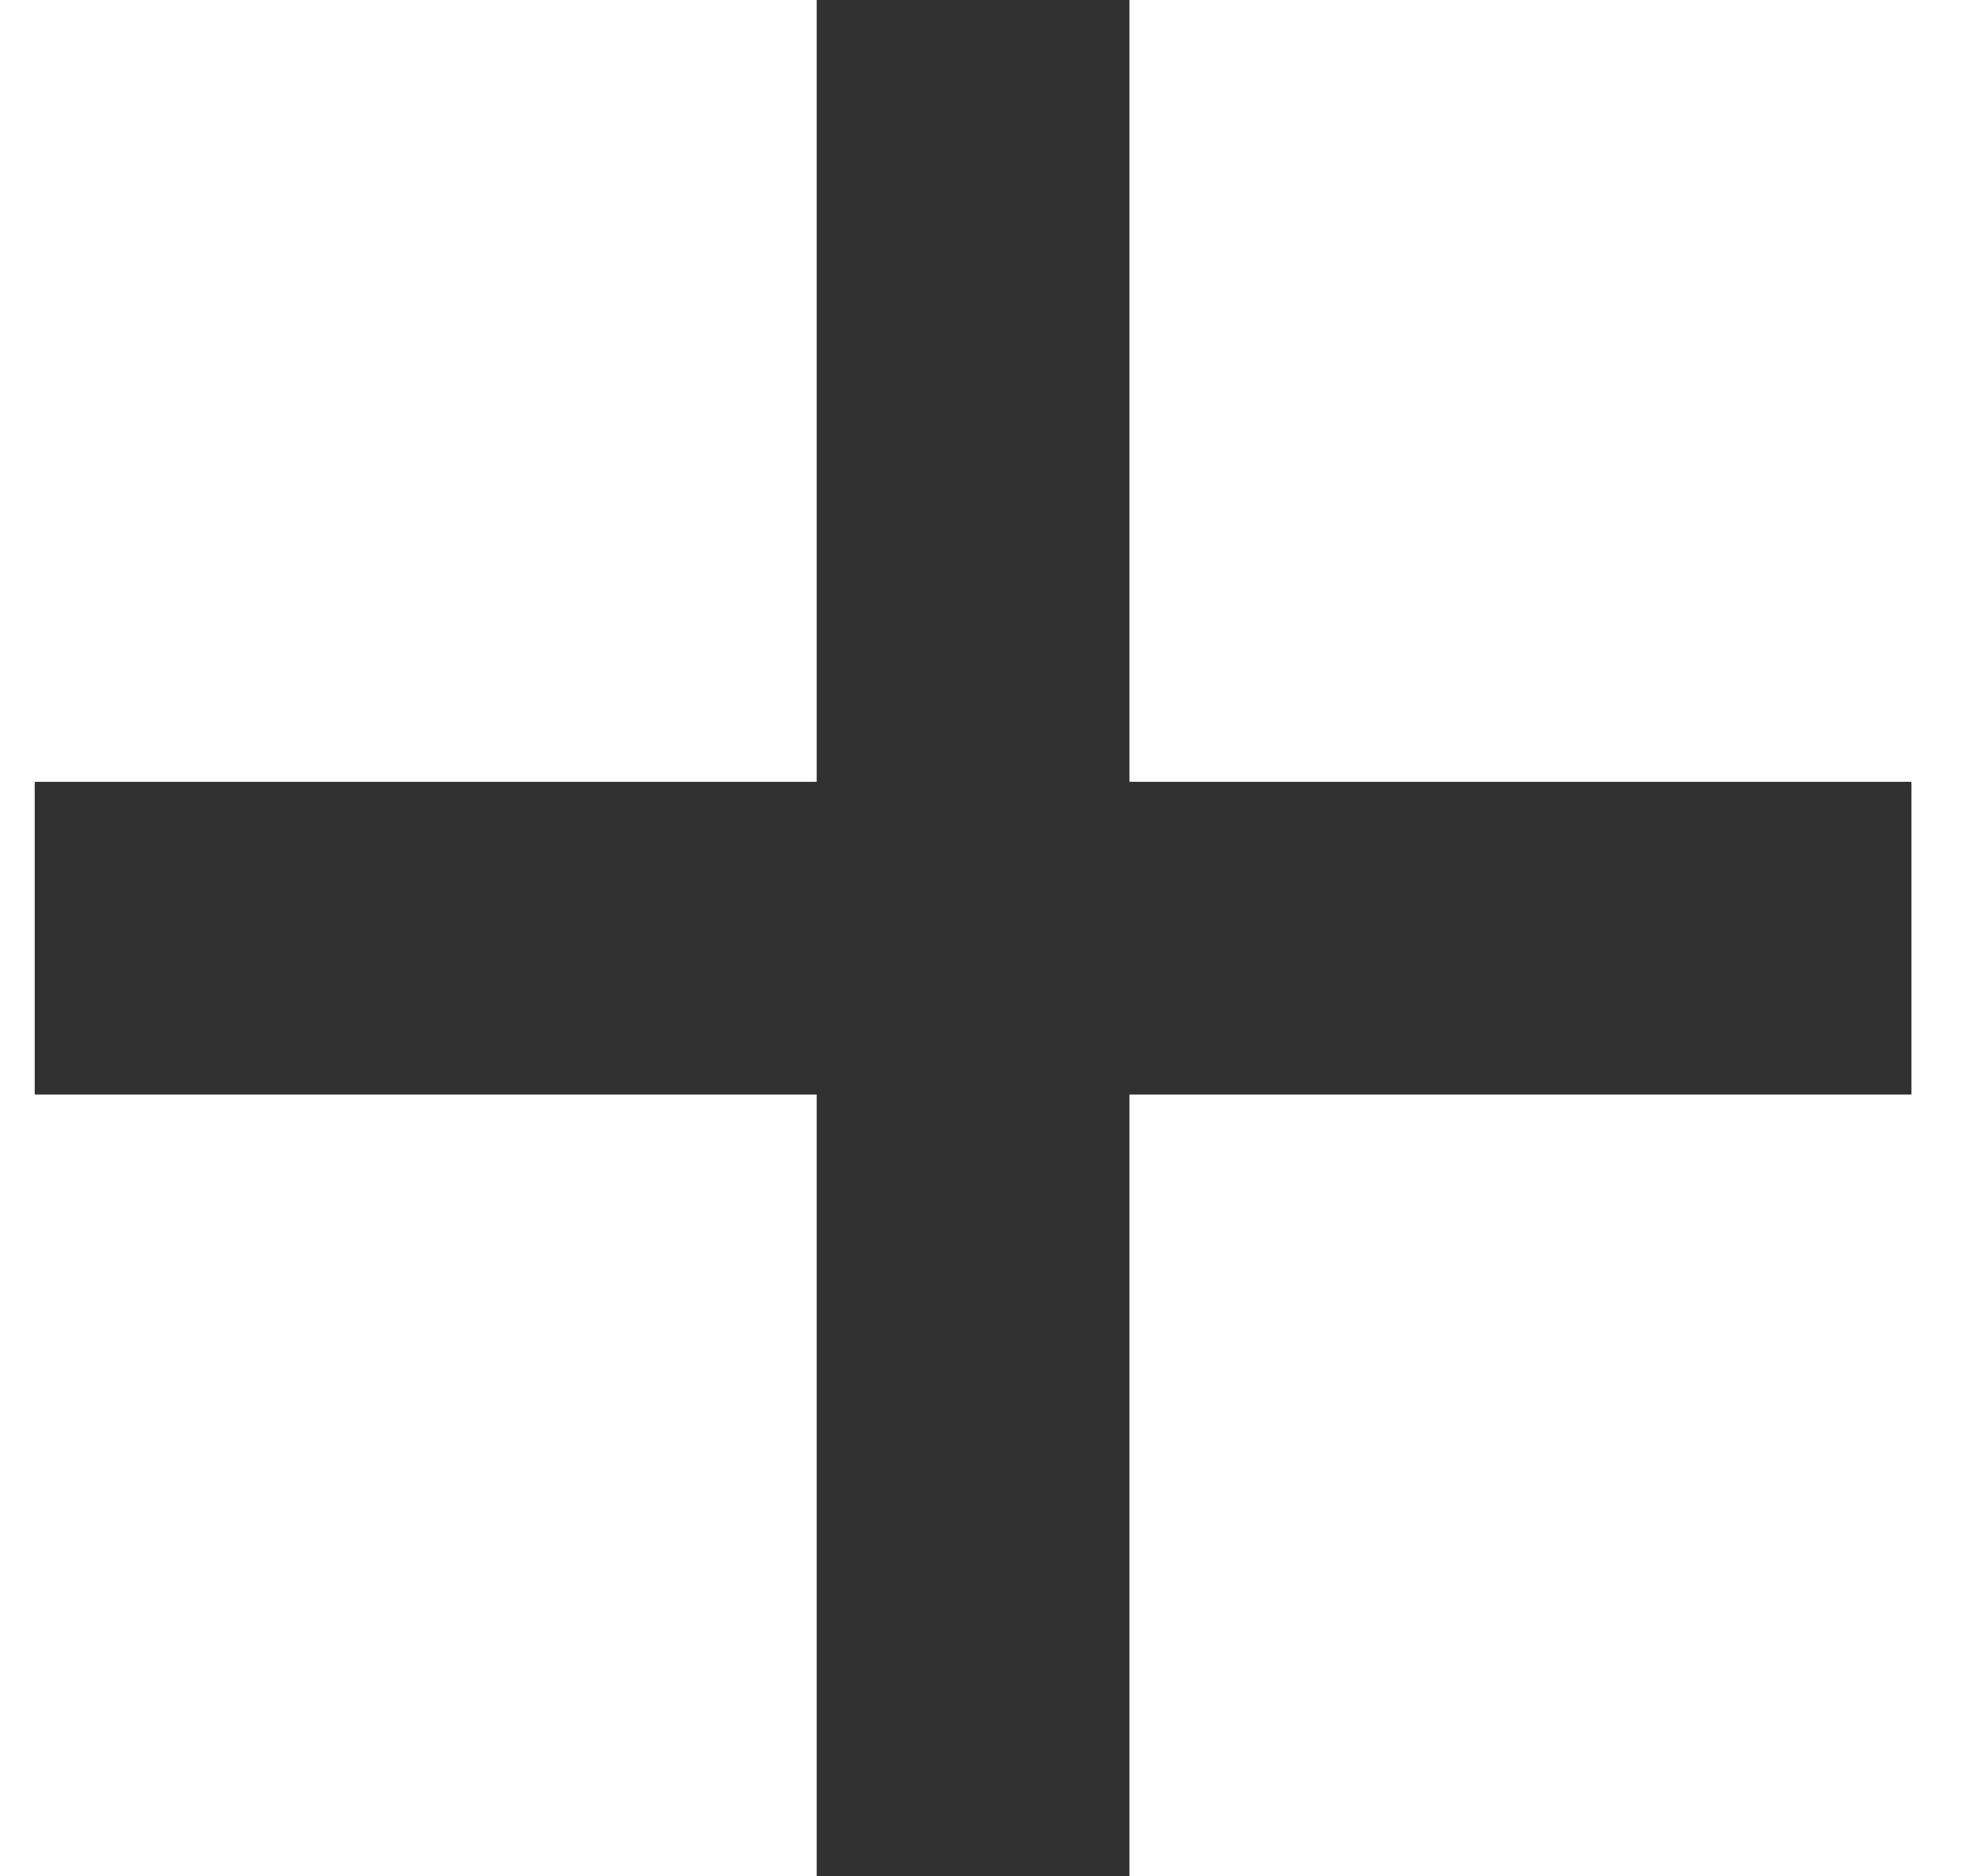 <svg width="19" height="18" viewBox="0 0 19 18" fill="none" xmlns="http://www.w3.org/2000/svg">
<rect x="18.333" y="7.5" width="3" height="18" transform="rotate(90 18.333 7.5)" fill="#313131"/>
<rect x="10.833" y="18" width="3" height="18" transform="rotate(-180 10.833 18)" fill="#313131"/>
</svg>
